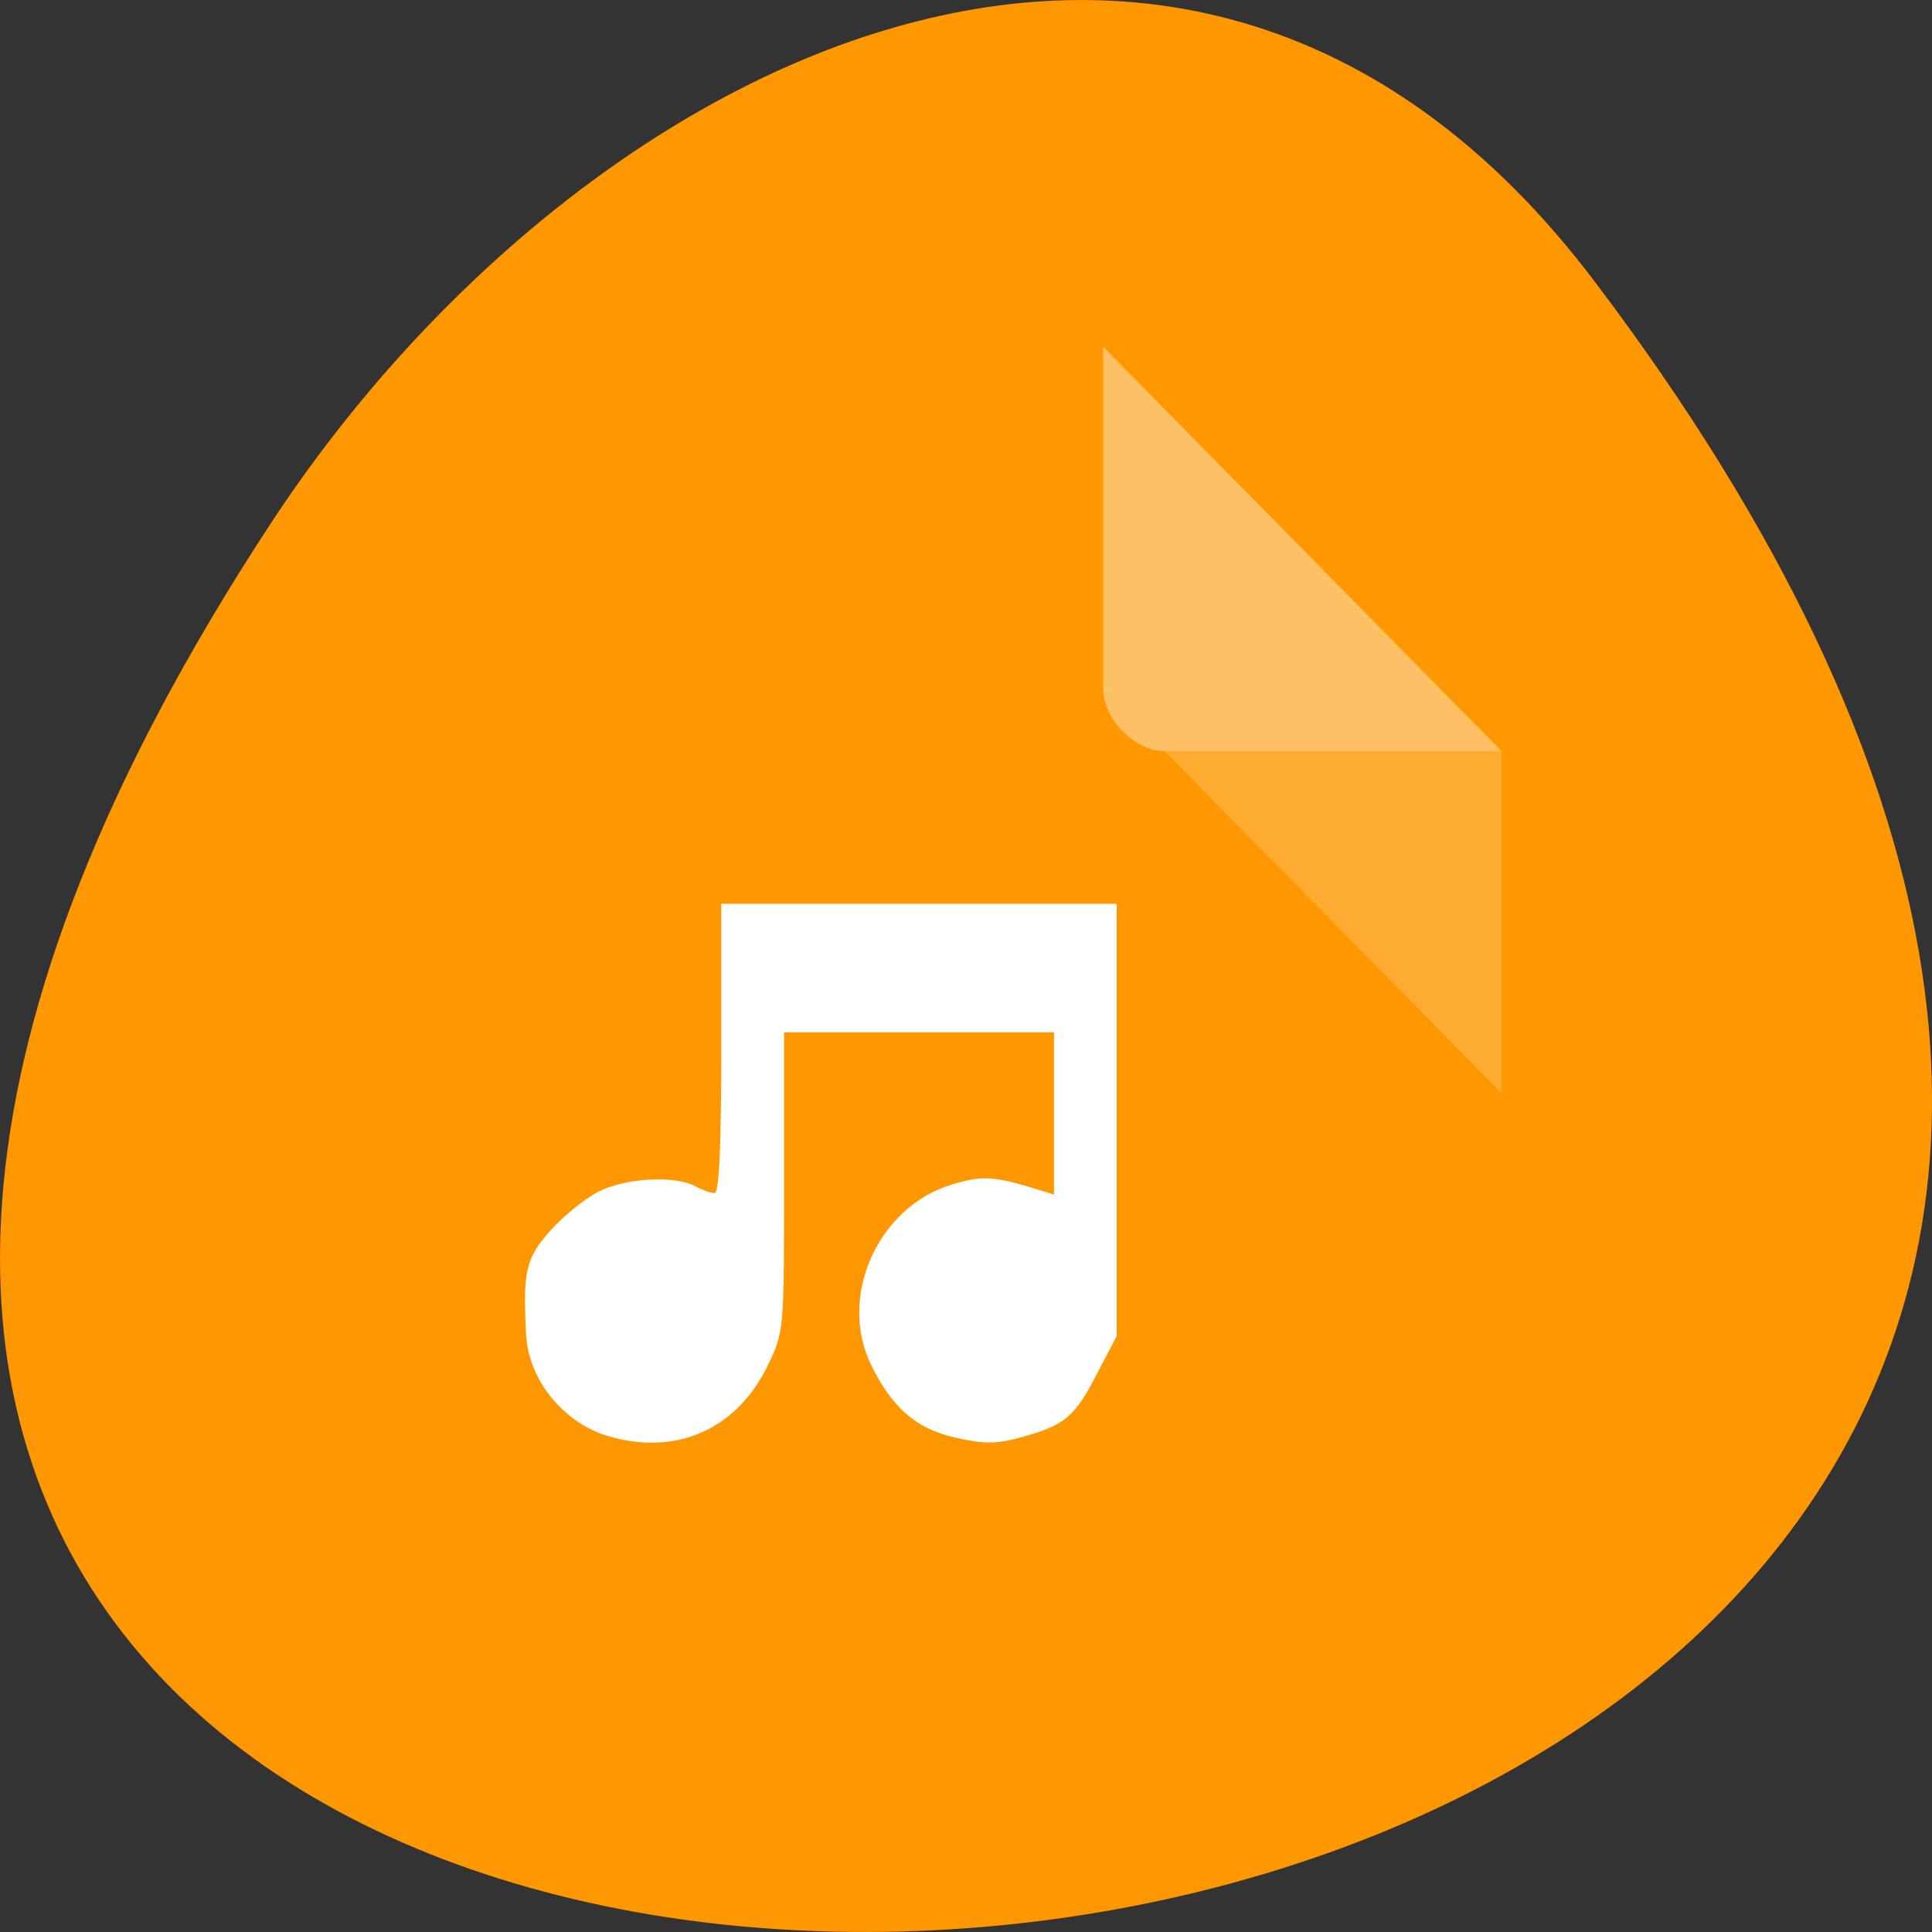 <svg xmlns="http://www.w3.org/2000/svg" viewBox="0 0 256 256"><rect x="0" y="0" width="256" height="256" fill="#333333" stroke="none"/><g transform="translate(0 -796.36)" fill="#6495ed"><path d="m 211.17 833.49 c 201.82 266.38 -353.59 304.22 -175.35 32.31 40.634 -61.991 121.89 -102.86 175.35 -32.31 z" fill="#fe9700" color="#000"/><g transform="matrix(4.061 0 0 4.121 28.409 838.19)" fill="#fff"><path d="M 29,12 29.062,12.062 29.219,12 29,12 Z m 2,2 11,11 0,-11 -11,0 z" fill-opacity="0.196"/><path d="m 29 1 l 13 13 h -11 c -0.971 0 -2 -1.029 -2 -2 v -11" fill-opacity="0.392"/></g><path d="m 80.65 986.68 c -5.99 -1.761 -10.626 -7.476 -10.941 -13.486 -0.438 -8.371 -0.048 -10.07 3.143 -13.689 1.684 -1.909 4.545 -4.247 6.359 -5.194 3.589 -1.876 10.199 -2.263 12.944 -0.758 0.904 0.495 2.042 0.901 2.53 0.901 0.601 0 0.886 -6.169 0.886 -19.17 v -19.17 h 26.2 h 26.2 v 28.63 v 28.63 l -2.657 5.107 c -2.954 5.677 -4.259 6.758 -10.07 8.345 -3.235 0.883 -4.896 0.886 -8.698 0.014 -5.147 -1.18 -8.237 -3.837 -11.07 -9.518 -4.505 -9.04 0.789 -21.01 10.619 -23.998 4.106 -1.249 5.617 -1.153 11.689 0.738 l 1.871 0.583 v -10.747 v -10.747 h -17.88 h -17.88 v 19.851 c 0 19.677 -0.019 19.89 -2.165 24.301 -4.112 8.452 -12.11 12.01 -21.07 9.37 z" fill="#fff"/></g></svg>